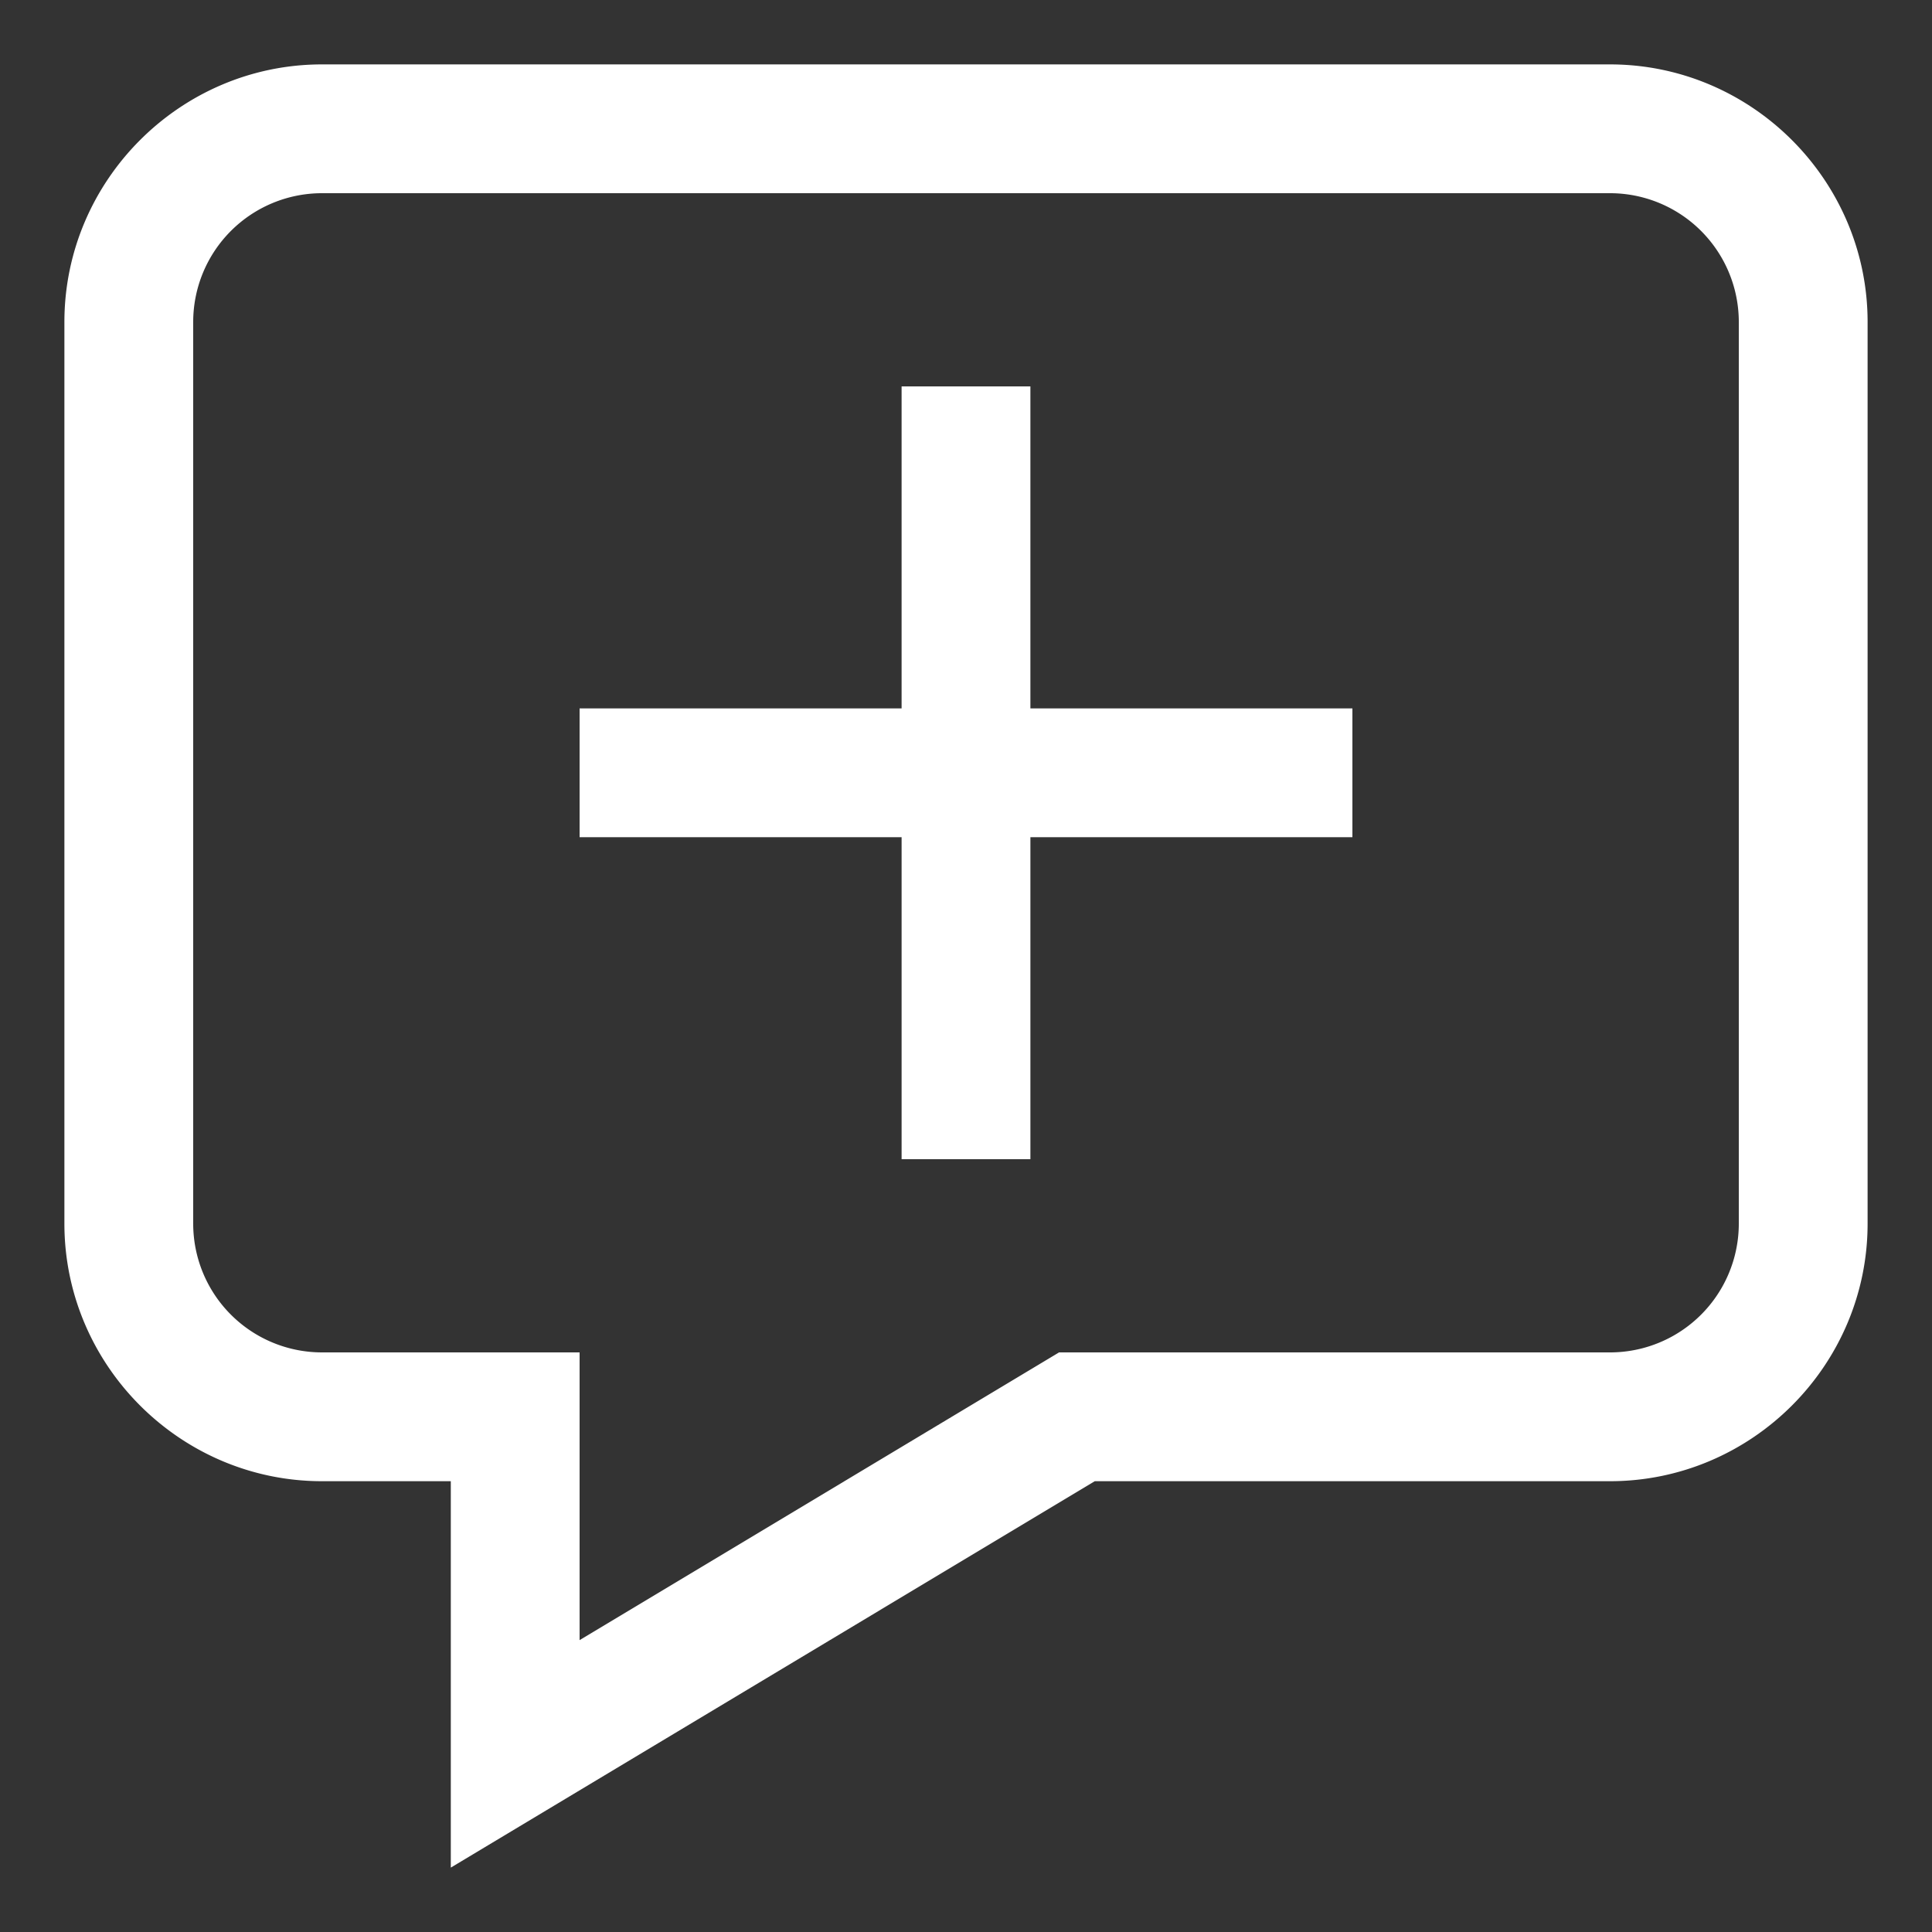 <svg xmlns="http://www.w3.org/2000/svg" width="30" height="30" viewBox="0 0 30 30"><rect x="0" y="0" width="30" height="30" fill="#333333" stroke="none"/><path d="M25 1H5C2.8 1 1 2.8 1 5v14c0 2.2 1.8 4 4 4h2v6l10-6h8c2.2 0 4-1.8 4-4V5c0-2.2-1.8-4-4-4zm2 18a2 2 0 0 1-2 2h-8.555L9 25.468V21H5a2 2 0 0 1-2-2V5a2 2 0 0 1 2-2h20a2 2 0 0 1 2 2v14zM16 6h-2v5H9v2h5v5h2v-5h5v-2h-5V6z" fill="#fff"/></svg>